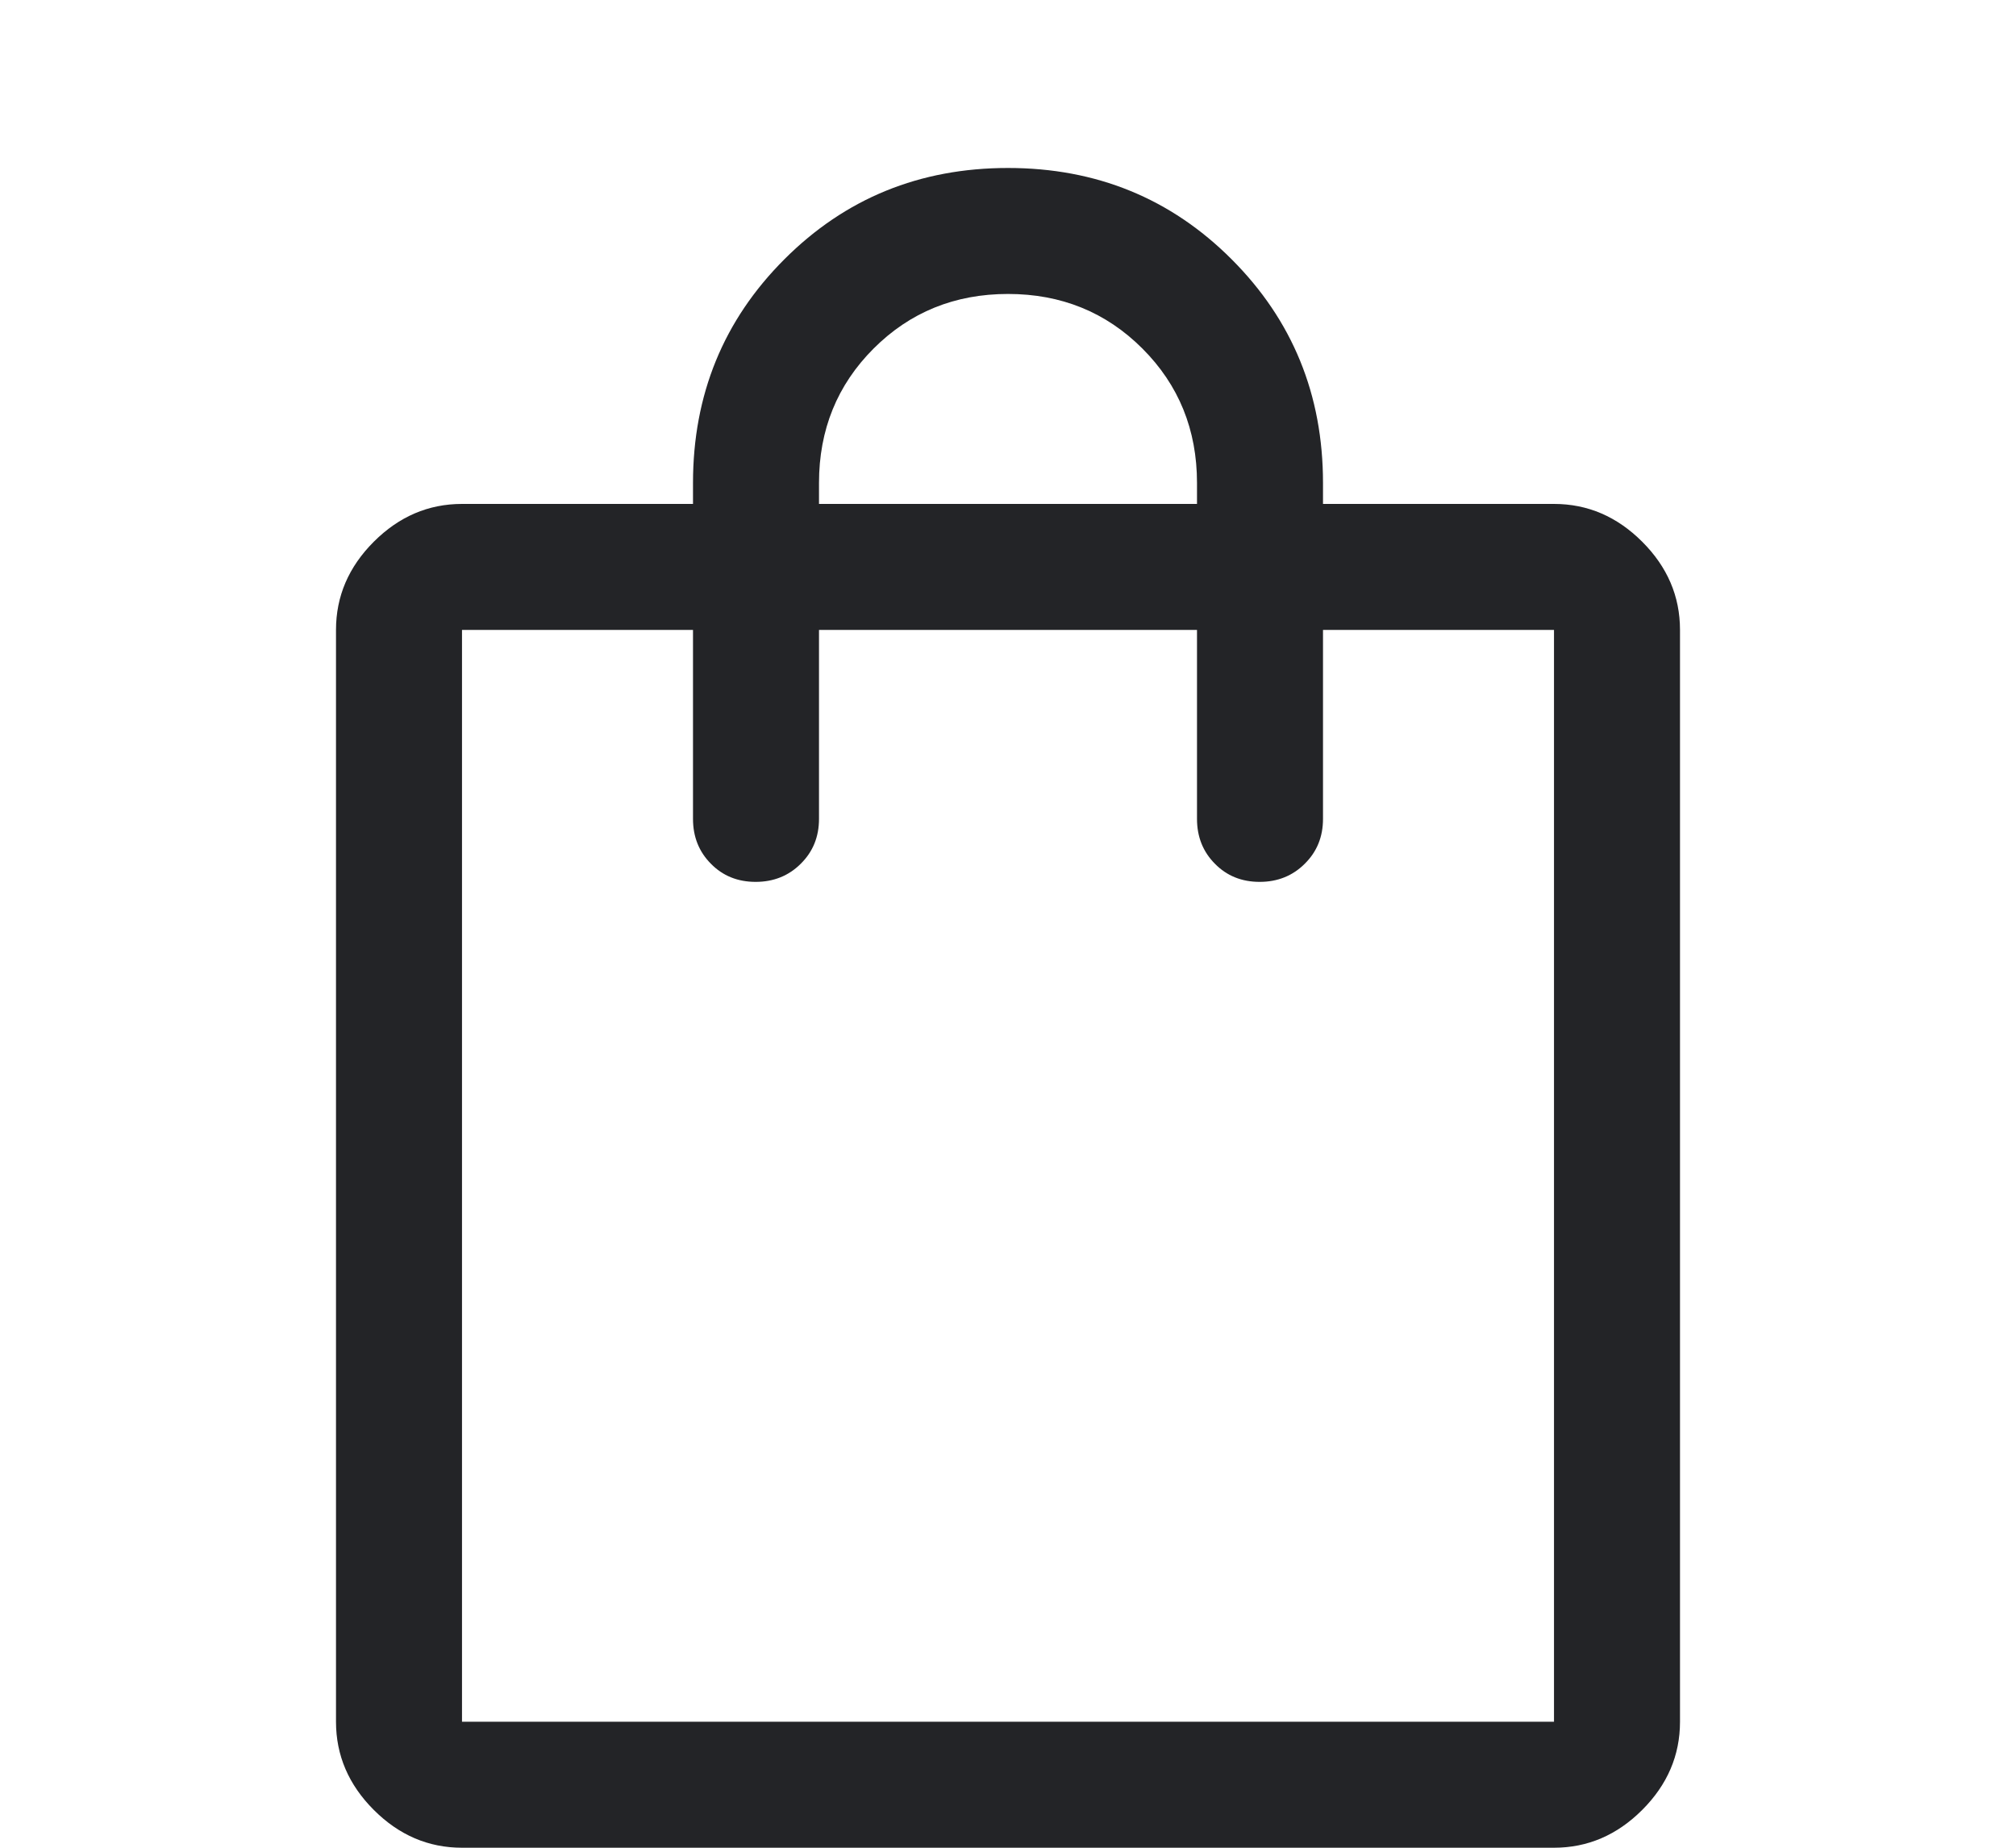 <svg width="24" height="22" viewBox="0 0 24 22" fill="none" xmlns="http://www.w3.org/2000/svg">
<path d="M5.5 22C5.1 22 4.75 21.85 4.45 21.55C4.15 21.25 4 20.9 4 20.5V7.5C4 7.1 4.15 6.75 4.45 6.45C4.75 6.15 5.1 6 5.5 6H8.25V5.75C8.25 4.7 8.613 3.812 9.338 3.087C10.062 2.362 10.95 2 12 2C13.05 2 13.938 2.362 14.662 3.087C15.387 3.812 15.75 4.7 15.75 5.75V6H18.5C18.9 6 19.25 6.15 19.55 6.45C19.85 6.75 20 7.1 20 7.5V20.5C20 20.9 19.85 21.25 19.55 21.55C19.25 21.85 18.9 22 18.5 22H5.5ZM5.5 20.5H18.5V7.5H15.75V9.75C15.75 9.963 15.678 10.141 15.533 10.284C15.389 10.428 15.209 10.5 14.996 10.5C14.782 10.5 14.604 10.428 14.463 10.284C14.321 10.141 14.25 9.963 14.25 9.75V7.5H9.75V9.75C9.75 9.963 9.678 10.141 9.533 10.284C9.389 10.428 9.209 10.5 8.996 10.5C8.782 10.5 8.604 10.428 8.463 10.284C8.321 10.141 8.25 9.963 8.25 9.75V7.5H5.5V20.5ZM9.75 6H14.25V5.75C14.25 5.117 14.033 4.583 13.6 4.15C13.167 3.717 12.633 3.5 12 3.5C11.367 3.5 10.833 3.717 10.4 4.15C9.967 4.583 9.75 5.117 9.75 5.75V6Z" fill="#232427"/>
</svg>
